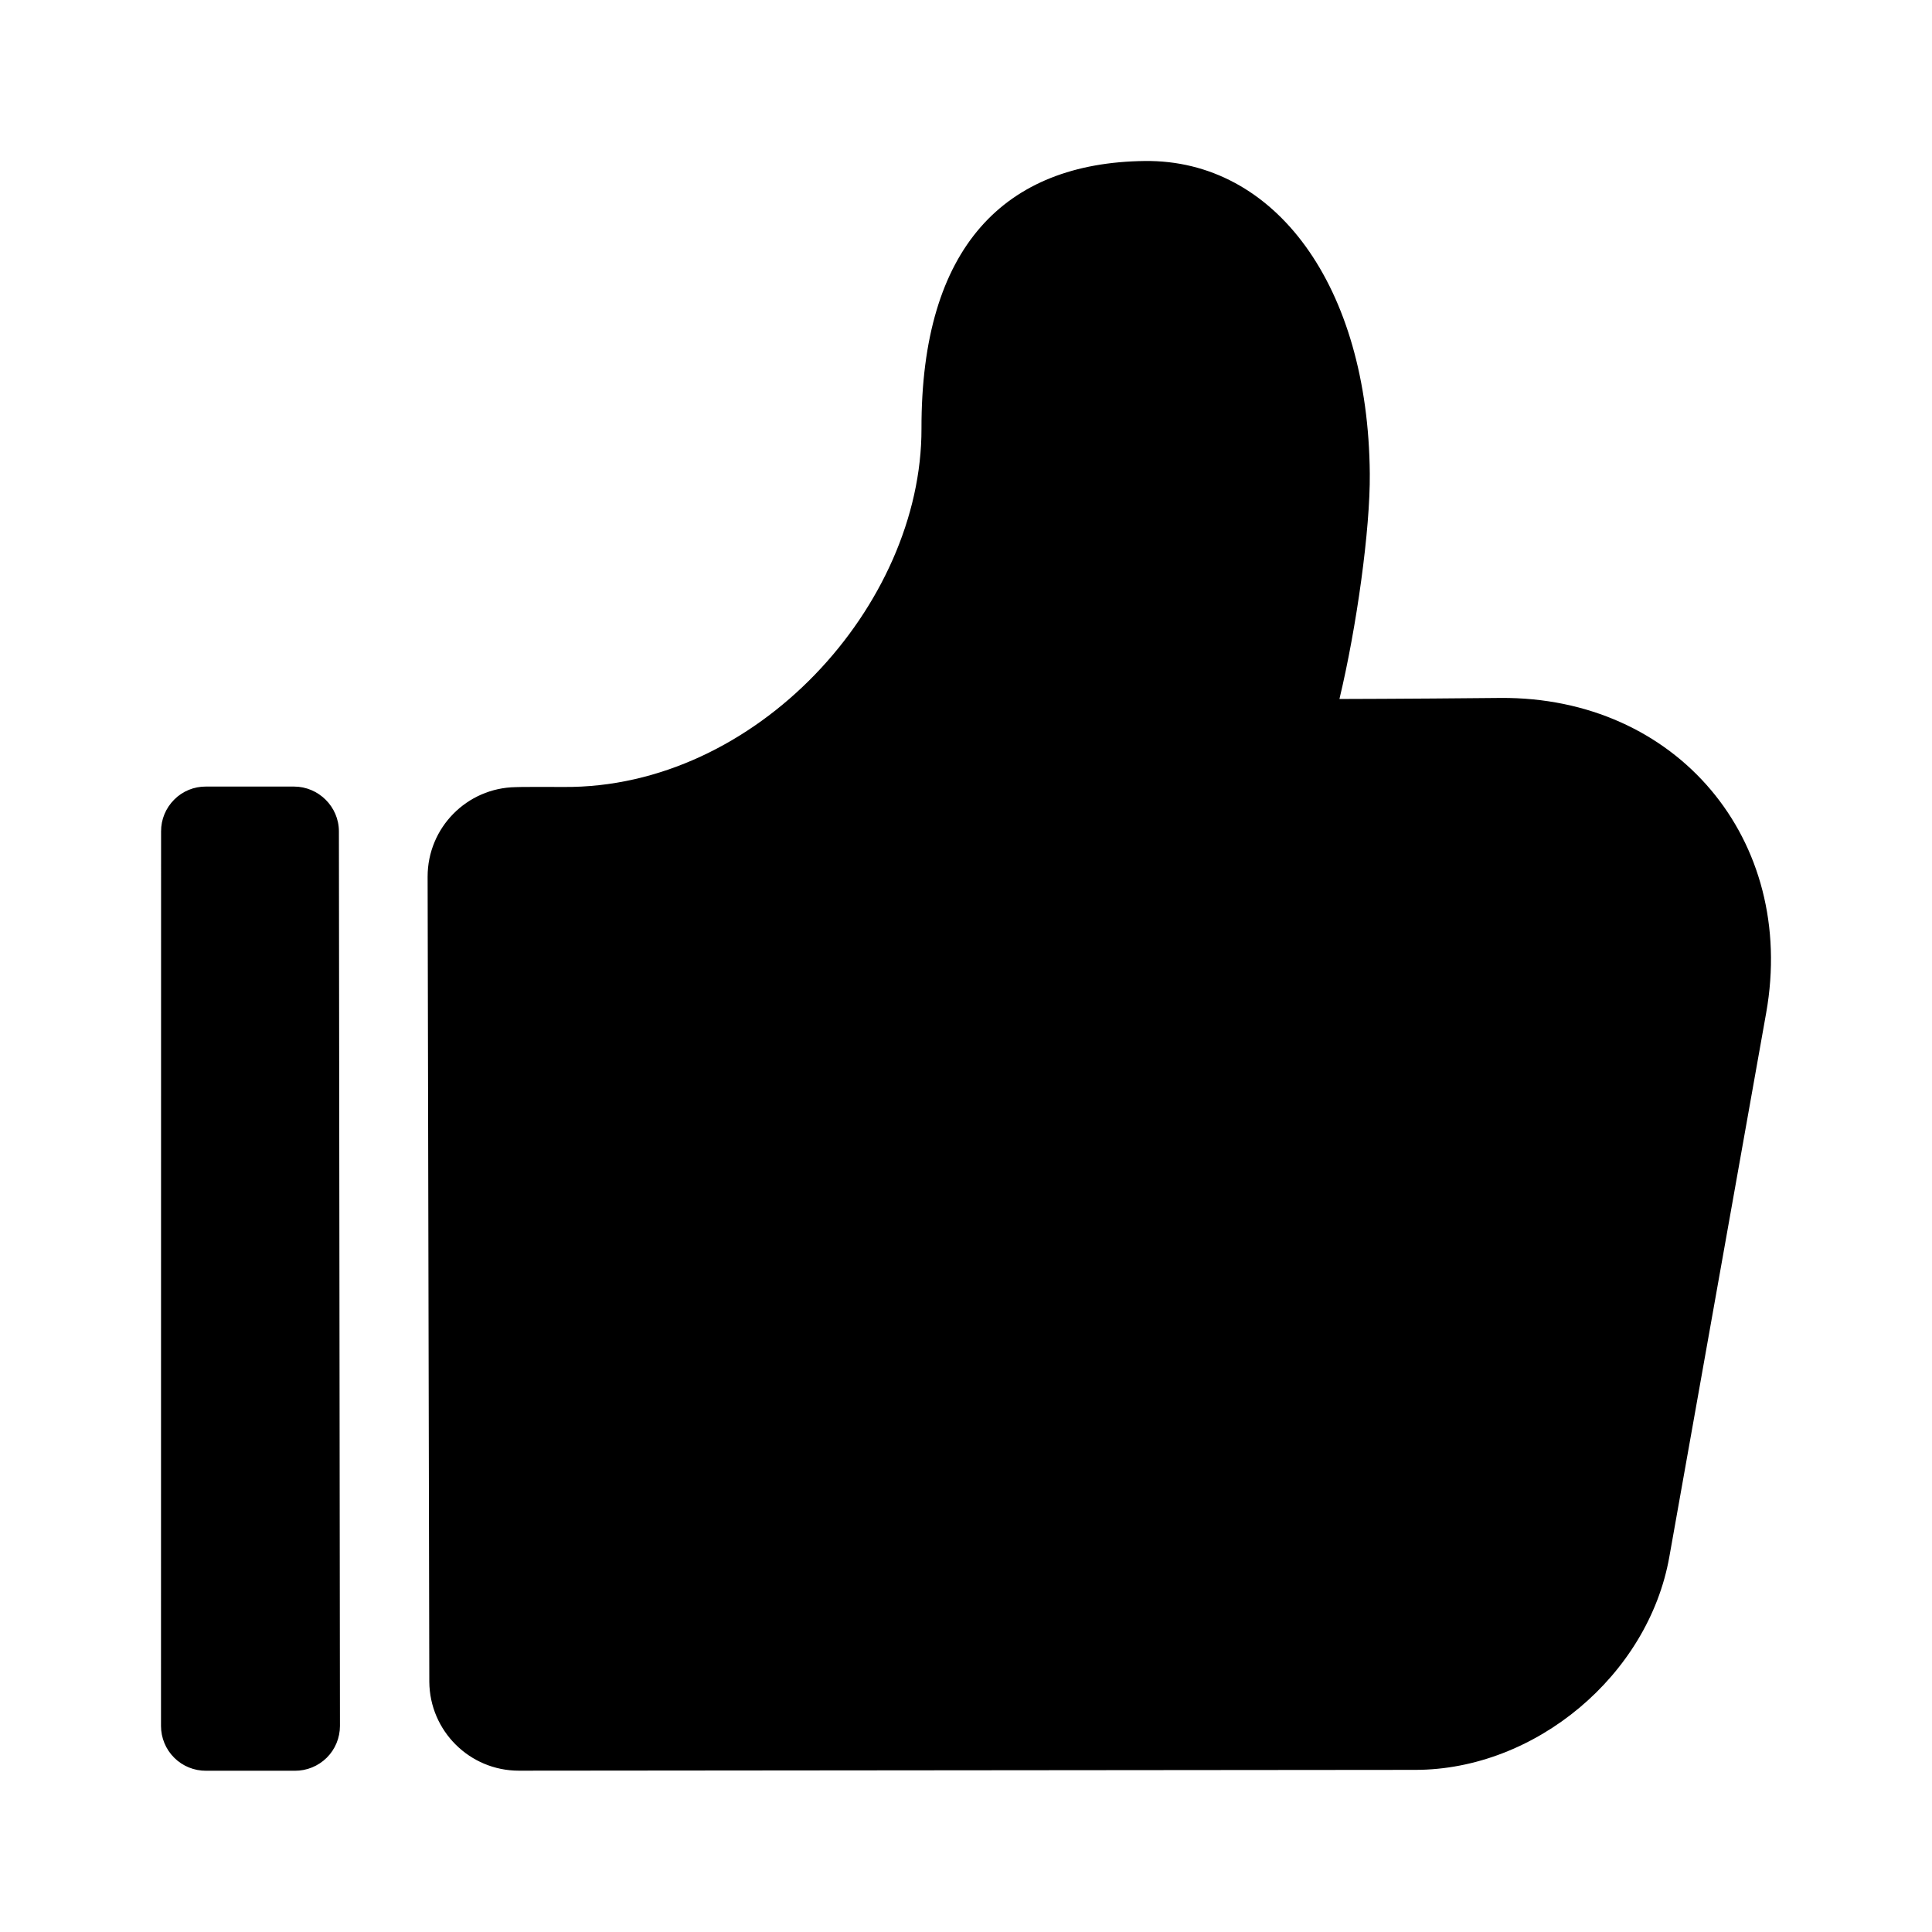 <svg width="24" height="24" viewBox="0 0 24 24" version="1.1" xmlns="http://www.w3.org/2000/svg" stroke="none" stroke-width="1" fill="currentColor" stroke-linecap="round" stroke-linejoin="round">
    <path d="M17.175,8.681 C17.587,8.679 17.999,8.676 18.411,8.672 L18.639,8.67 C20.827,8.654 22.323,10.43 21.94,12.583 L20.737,19.34 C20.476,20.811 19.072,21.985 17.582,21.986 L6.445,21.996 C5.834,21.996 5.338,21.503 5.333,20.892 L5.312,10.89 C5.312,10.282 5.799,9.787 6.407,9.778 L6.489,9.776 C6.625,9.775 6.796,9.775 7,9.776 C9.395,9.796 11.452,7.518 11.447,5.324 C11.443,3.064 12.483,2.021 14.22,2 C15.842,1.981 16.997,3.553 17.016,5.885 C17.022,6.578 16.852,7.793 16.639,8.683 C16.8,8.683 16.979,8.682 17.175,8.681 L17.175,8.681 Z M4.21,10.328 L4.223,21.44 C4.223,21.588 4.164,21.731 4.059,21.835 C3.953,21.94 3.81,21.998 3.662,21.997 L2.561,21.997 C2.412,21.998 2.269,21.94 2.164,21.835 C2.059,21.731 2,21.588 2,21.44 L2.001,10.328 C2,10.18 2.059,10.038 2.164,9.933 C2.268,9.828 2.41,9.77 2.558,9.771 L3.652,9.771 C3.956,9.771 4.21,10.02 4.21,10.328 L4.21,10.328 Z"></path>
</svg>
